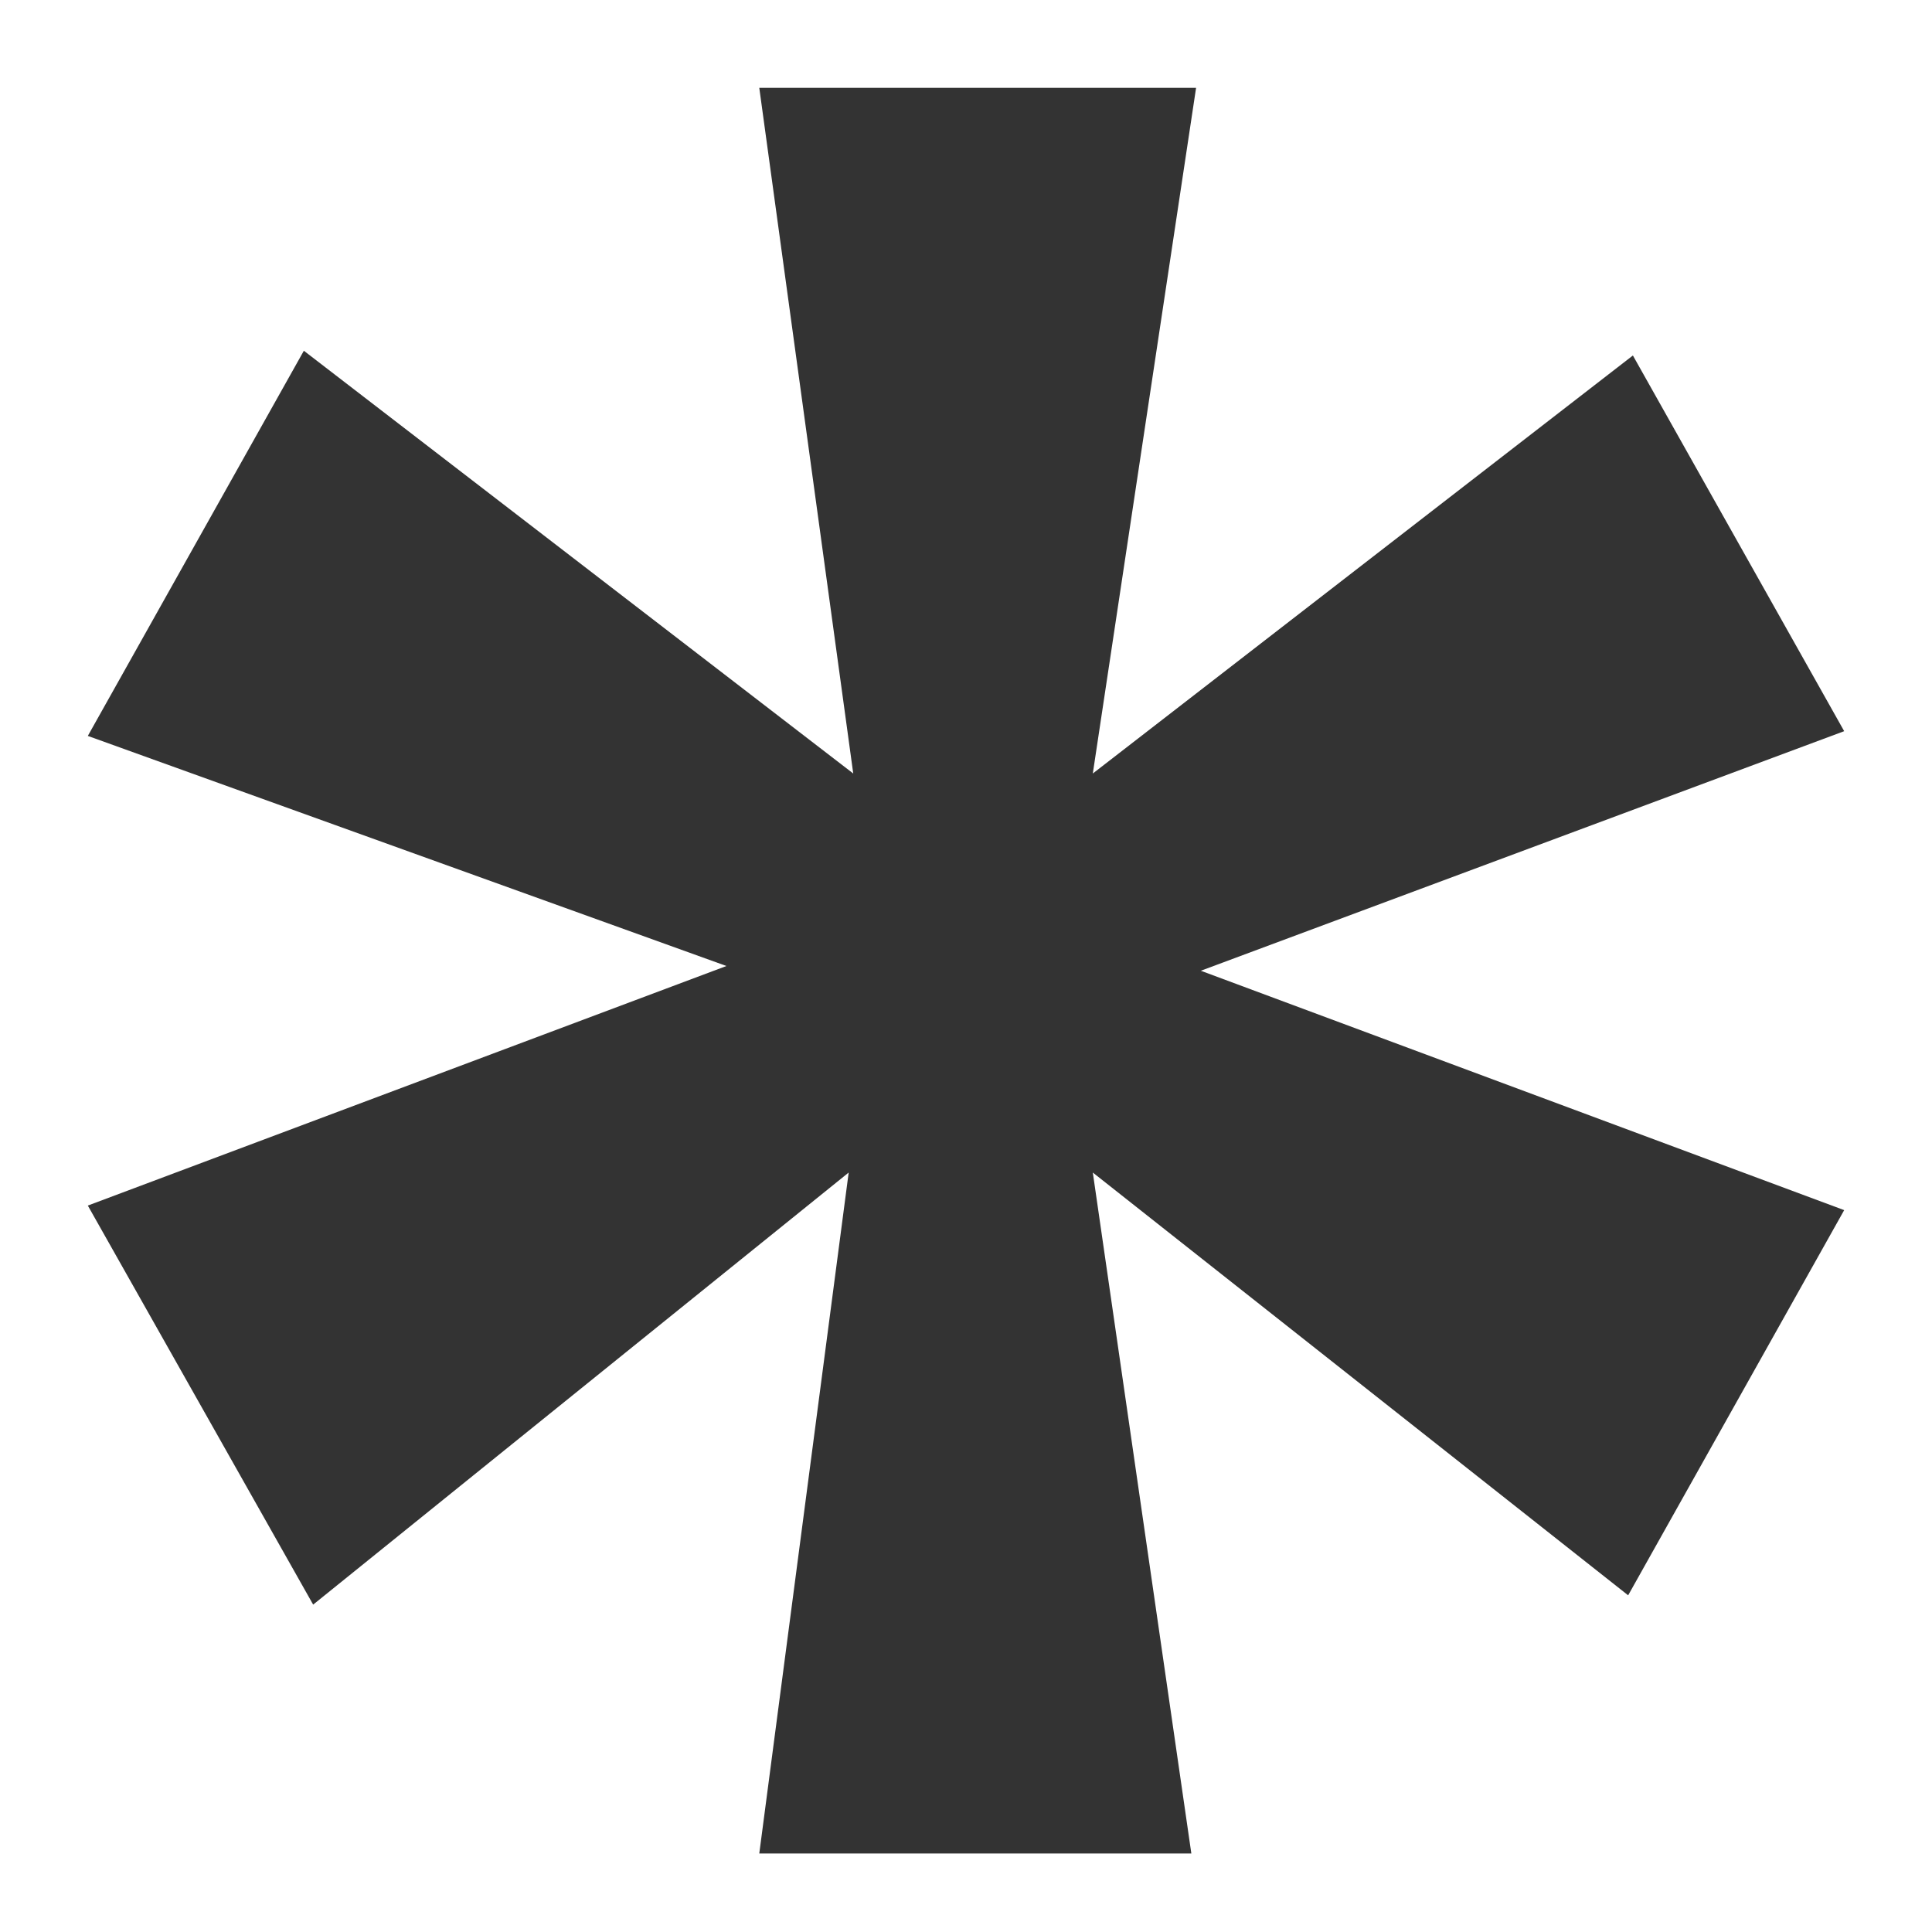 <?xml version="1.0" encoding="utf-8"?>
<!-- Generator: Adobe Illustrator 17.0.0, SVG Export Plug-In . SVG Version: 6.00 Build 0)  -->
<!DOCTYPE svg PUBLIC "-//W3C//DTD SVG 1.1//EN" "http://www.w3.org/Graphics/SVG/1.1/DTD/svg11.dtd">
<svg version="1.1" id="Layer_1" xmlns="http://www.w3.org/2000/svg" xmlns:xlink="http://www.w3.org/1999/xlink" x="0px" y="0px"
	 width="11px" height="11px" viewBox="0 0 11 11" enable-background="new 0 0 11 11" xml:space="preserve">
<polygon fill="#333333" points="9.297,2.024 10.5,4.163 6.837,5.527 10.5,6.89 9.27,9.083 6.222,6.676 6.783,10.553 4.323,10.553 
	4.832,6.676 1.783,9.136 0.5,6.864 4.136,5.5 0.5,4.19 1.73,1.997 4.858,4.404 4.323,0.5 6.81,0.5 6.222,4.404 "/>
<g>
</g>
<g>
</g>
<g>
</g>
<g>
</g>
<g>
</g>
<g>
</g>
</svg>
